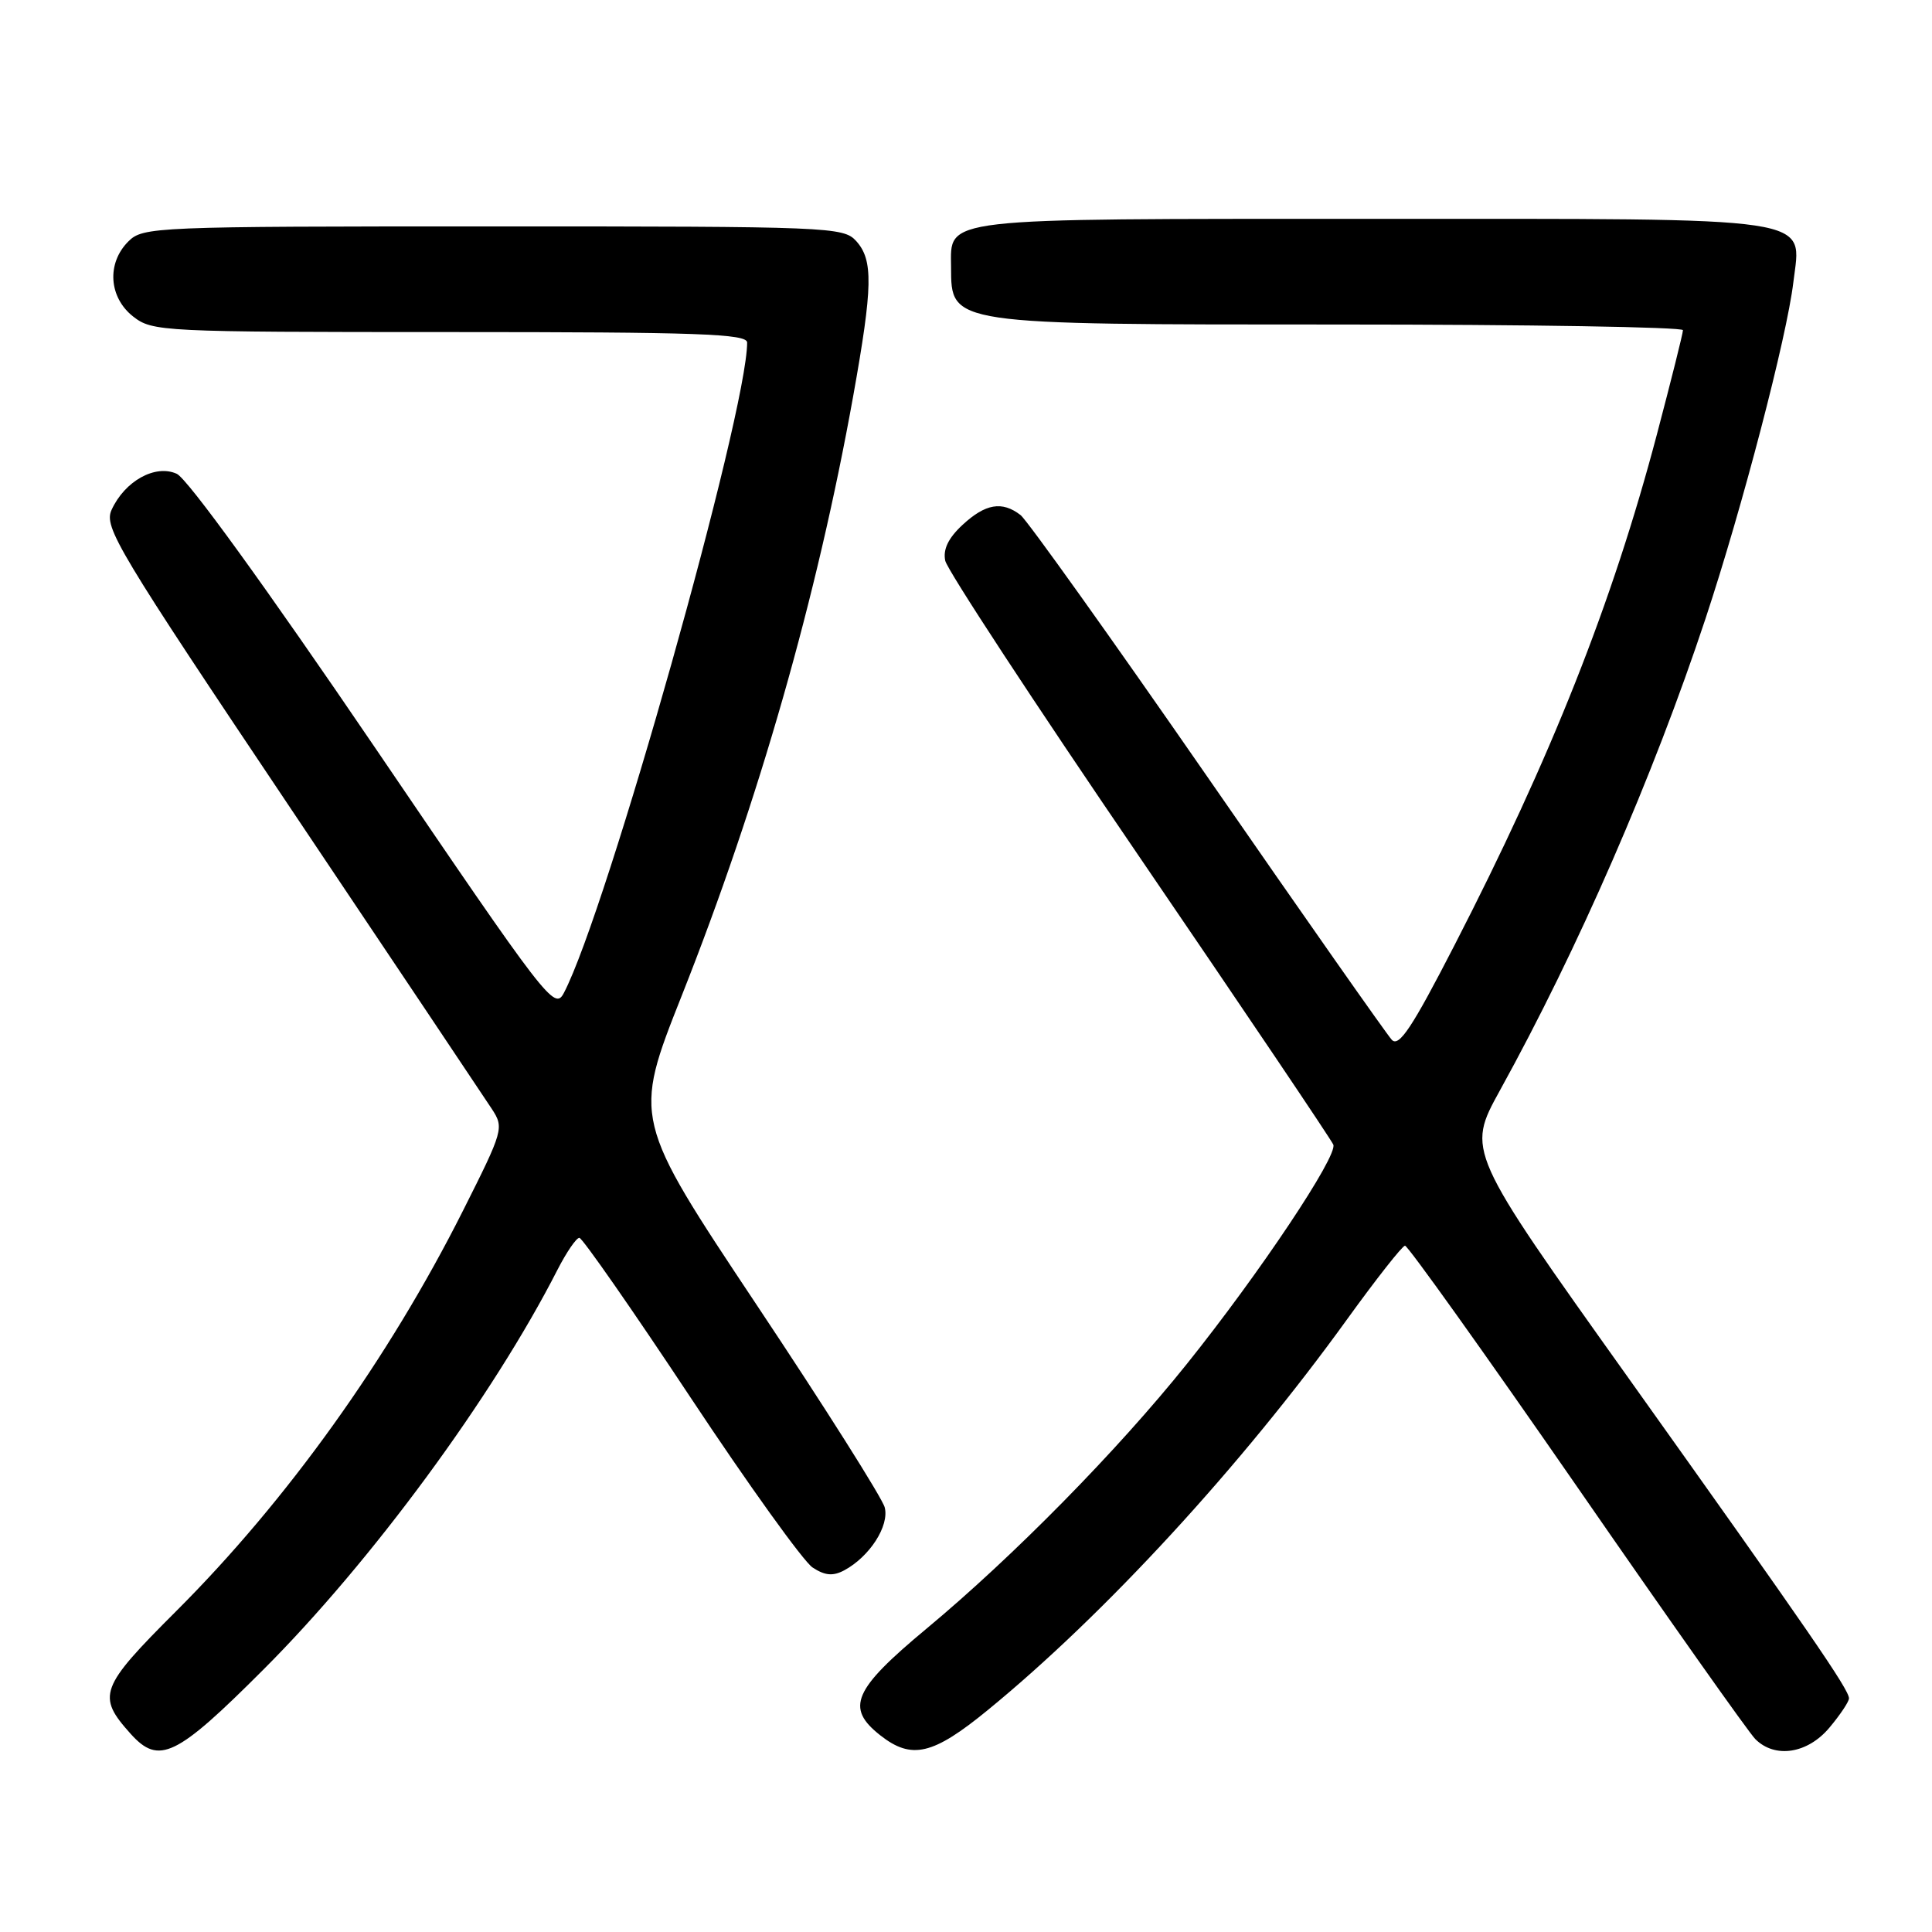 <?xml version="1.0" encoding="UTF-8" standalone="no"?>
<!DOCTYPE svg PUBLIC "-//W3C//DTD SVG 1.1//EN" "http://www.w3.org/Graphics/SVG/1.1/DTD/svg11.dtd" >
<svg xmlns="http://www.w3.org/2000/svg" xmlns:xlink="http://www.w3.org/1999/xlink" version="1.1" viewBox="0 0 256 256">
 <g >
 <path fill="currentColor"
d=" M 34.89 221.24 C 49.22 206.92 65.30 185.05 73.87 168.25 C 75.07 165.91 76.37 164.01 76.77 164.02 C 77.17 164.04 83.80 173.55 91.49 185.16 C 99.18 196.77 106.47 206.91 107.67 207.70 C 109.31 208.78 110.37 208.87 111.86 208.08 C 115.23 206.27 117.86 202.19 117.23 199.74 C 116.91 198.51 109.27 186.42 100.25 172.89 C 83.86 148.27 83.86 148.27 90.35 131.89 C 100.54 106.17 108.28 79.07 113.05 52.50 C 115.66 37.93 115.72 34.46 113.45 31.94 C 111.76 30.07 109.94 30.00 65.35 30.00 C 20.33 30.00 18.94 30.06 17.00 32.00 C 14.12 34.88 14.41 39.39 17.63 41.93 C 20.20 43.94 21.32 44.00 59.63 44.00 C 92.57 44.00 99.00 44.23 99.00 45.39 C 99.00 54.68 80.39 120.75 74.72 131.56 C 73.48 133.93 72.56 132.73 49.60 98.93 C 35.29 77.88 24.83 63.42 23.42 62.78 C 20.58 61.49 16.53 63.73 14.78 67.57 C 13.74 69.86 15.55 72.87 38.58 107.22 C 52.29 127.66 64.25 145.54 65.17 146.94 C 66.80 149.44 66.71 149.76 61.36 160.40 C 51.49 180.03 38.02 198.84 23.33 213.50 C 13.19 223.63 12.79 224.71 17.32 229.75 C 21.06 233.90 23.34 232.80 34.89 221.24 Z  M 130.89 226.59 C 146.42 213.88 164.44 194.29 178.50 174.81 C 182.35 169.48 185.80 165.09 186.17 165.06 C 186.53 165.03 196.77 179.37 208.93 196.94 C 221.08 214.51 231.73 229.59 232.59 230.44 C 235.19 233.04 239.51 232.38 242.41 228.92 C 243.83 227.23 245.00 225.48 245.00 225.04 C 245.00 223.87 239.72 216.19 215.71 182.50 C 194.33 152.50 194.33 152.50 198.74 144.50 C 209.10 125.74 219.05 102.89 225.98 82.00 C 230.85 67.31 236.77 44.64 237.63 37.39 C 238.69 28.55 241.68 29.00 181.61 29.00 C 124.06 29.00 125.98 28.78 126.02 35.40 C 126.05 43.06 125.65 43.00 177.43 43.00 C 202.50 43.00 223.00 43.34 223.00 43.75 C 223.00 44.16 221.44 50.39 219.54 57.59 C 213.65 79.89 205.53 100.37 192.71 125.28 C 187.10 136.19 185.37 138.79 184.42 137.78 C 183.76 137.07 172.78 121.43 160.03 103.00 C 147.27 84.57 136.11 68.94 135.23 68.25 C 132.79 66.36 130.58 66.73 127.54 69.55 C 125.66 71.29 124.93 72.80 125.25 74.30 C 125.50 75.51 137.06 93.15 150.95 113.50 C 164.83 133.85 176.41 151.03 176.67 151.67 C 177.28 153.16 166.91 168.70 157.24 180.76 C 148.05 192.23 134.27 206.24 122.75 215.82 C 113.05 223.89 112.01 226.29 116.63 229.93 C 120.80 233.21 123.61 232.55 130.89 226.59 Z "/>
</g>
</svg>